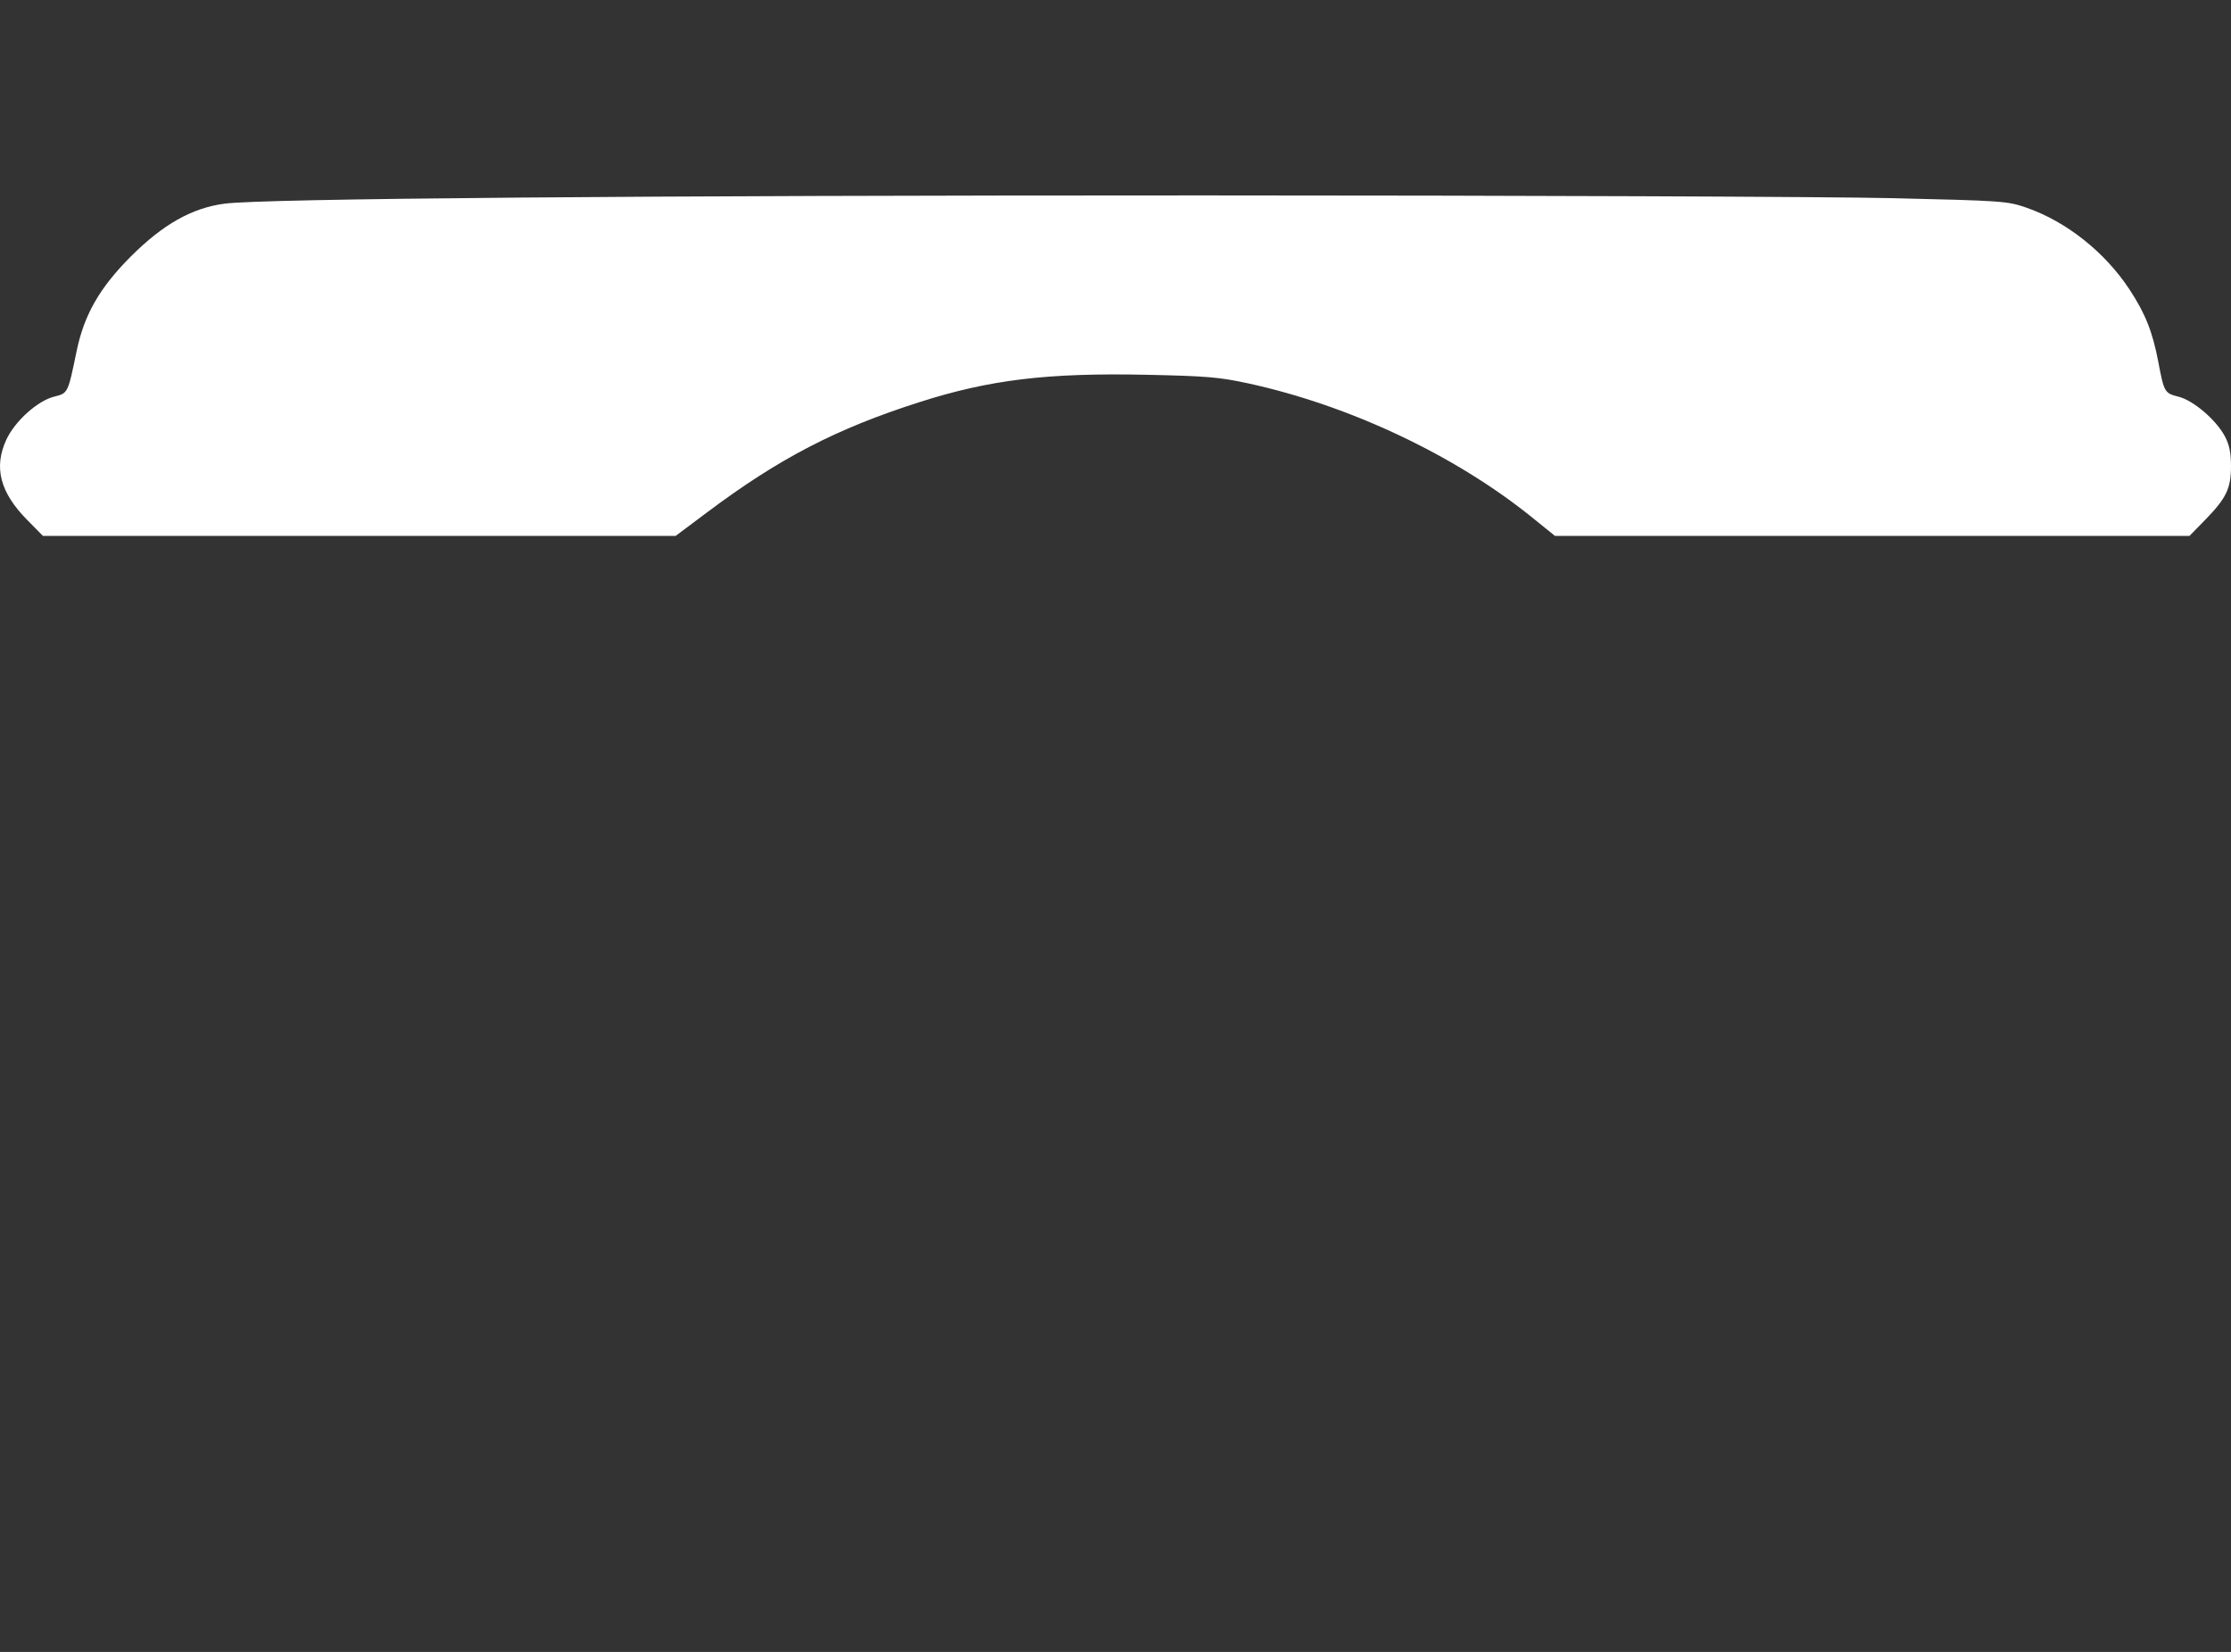 <svg xmlns="http://www.w3.org/2000/svg" width="799.364" height="591.824" viewBox="0 0 211.499 156.587"><rect x="0" y="0" width="211.499" height="156.587" fill="#333333" stroke="none"/><path d="M-2.707 75.42c-2.571-2.607-3.184-4.985-1.961-7.611.813-1.746 2.95-3.67 4.517-4.064 1.328-.334 1.305-.287 2.145-4.341.711-3.427 2.183-5.993 5.13-8.943 3.047-3.05 5.798-4.601 8.889-5.011 3.654-.485 39.35-.786 92.73-.782 29.905.003 59.29.12 65.3.26 10.57.247 10.989.277 12.789.903 3.798 1.32 7.46 4.231 9.782 7.773 1.495 2.281 2.176 3.995 2.715 6.833.55 2.897.598 2.98 1.925 3.313 1.416.357 3.576 2.209 4.397 3.77.416.79.572 1.558.573 2.808.001 2.114-.443 3.039-2.448 5.093l-1.485 1.521h-60.157l-2.184-1.764c-7.288-5.883-17.293-10.605-26.893-12.692-2.725-.592-3.957-.696-9.668-.816-9.359-.197-14.841.464-21.49 2.59-7.91 2.528-13.32 5.337-20.164 10.467l-2.957 2.215H-1.207Z" style="fill:#fff;stroke-width:1" transform="translate(5.275 -26.145)"/></svg>